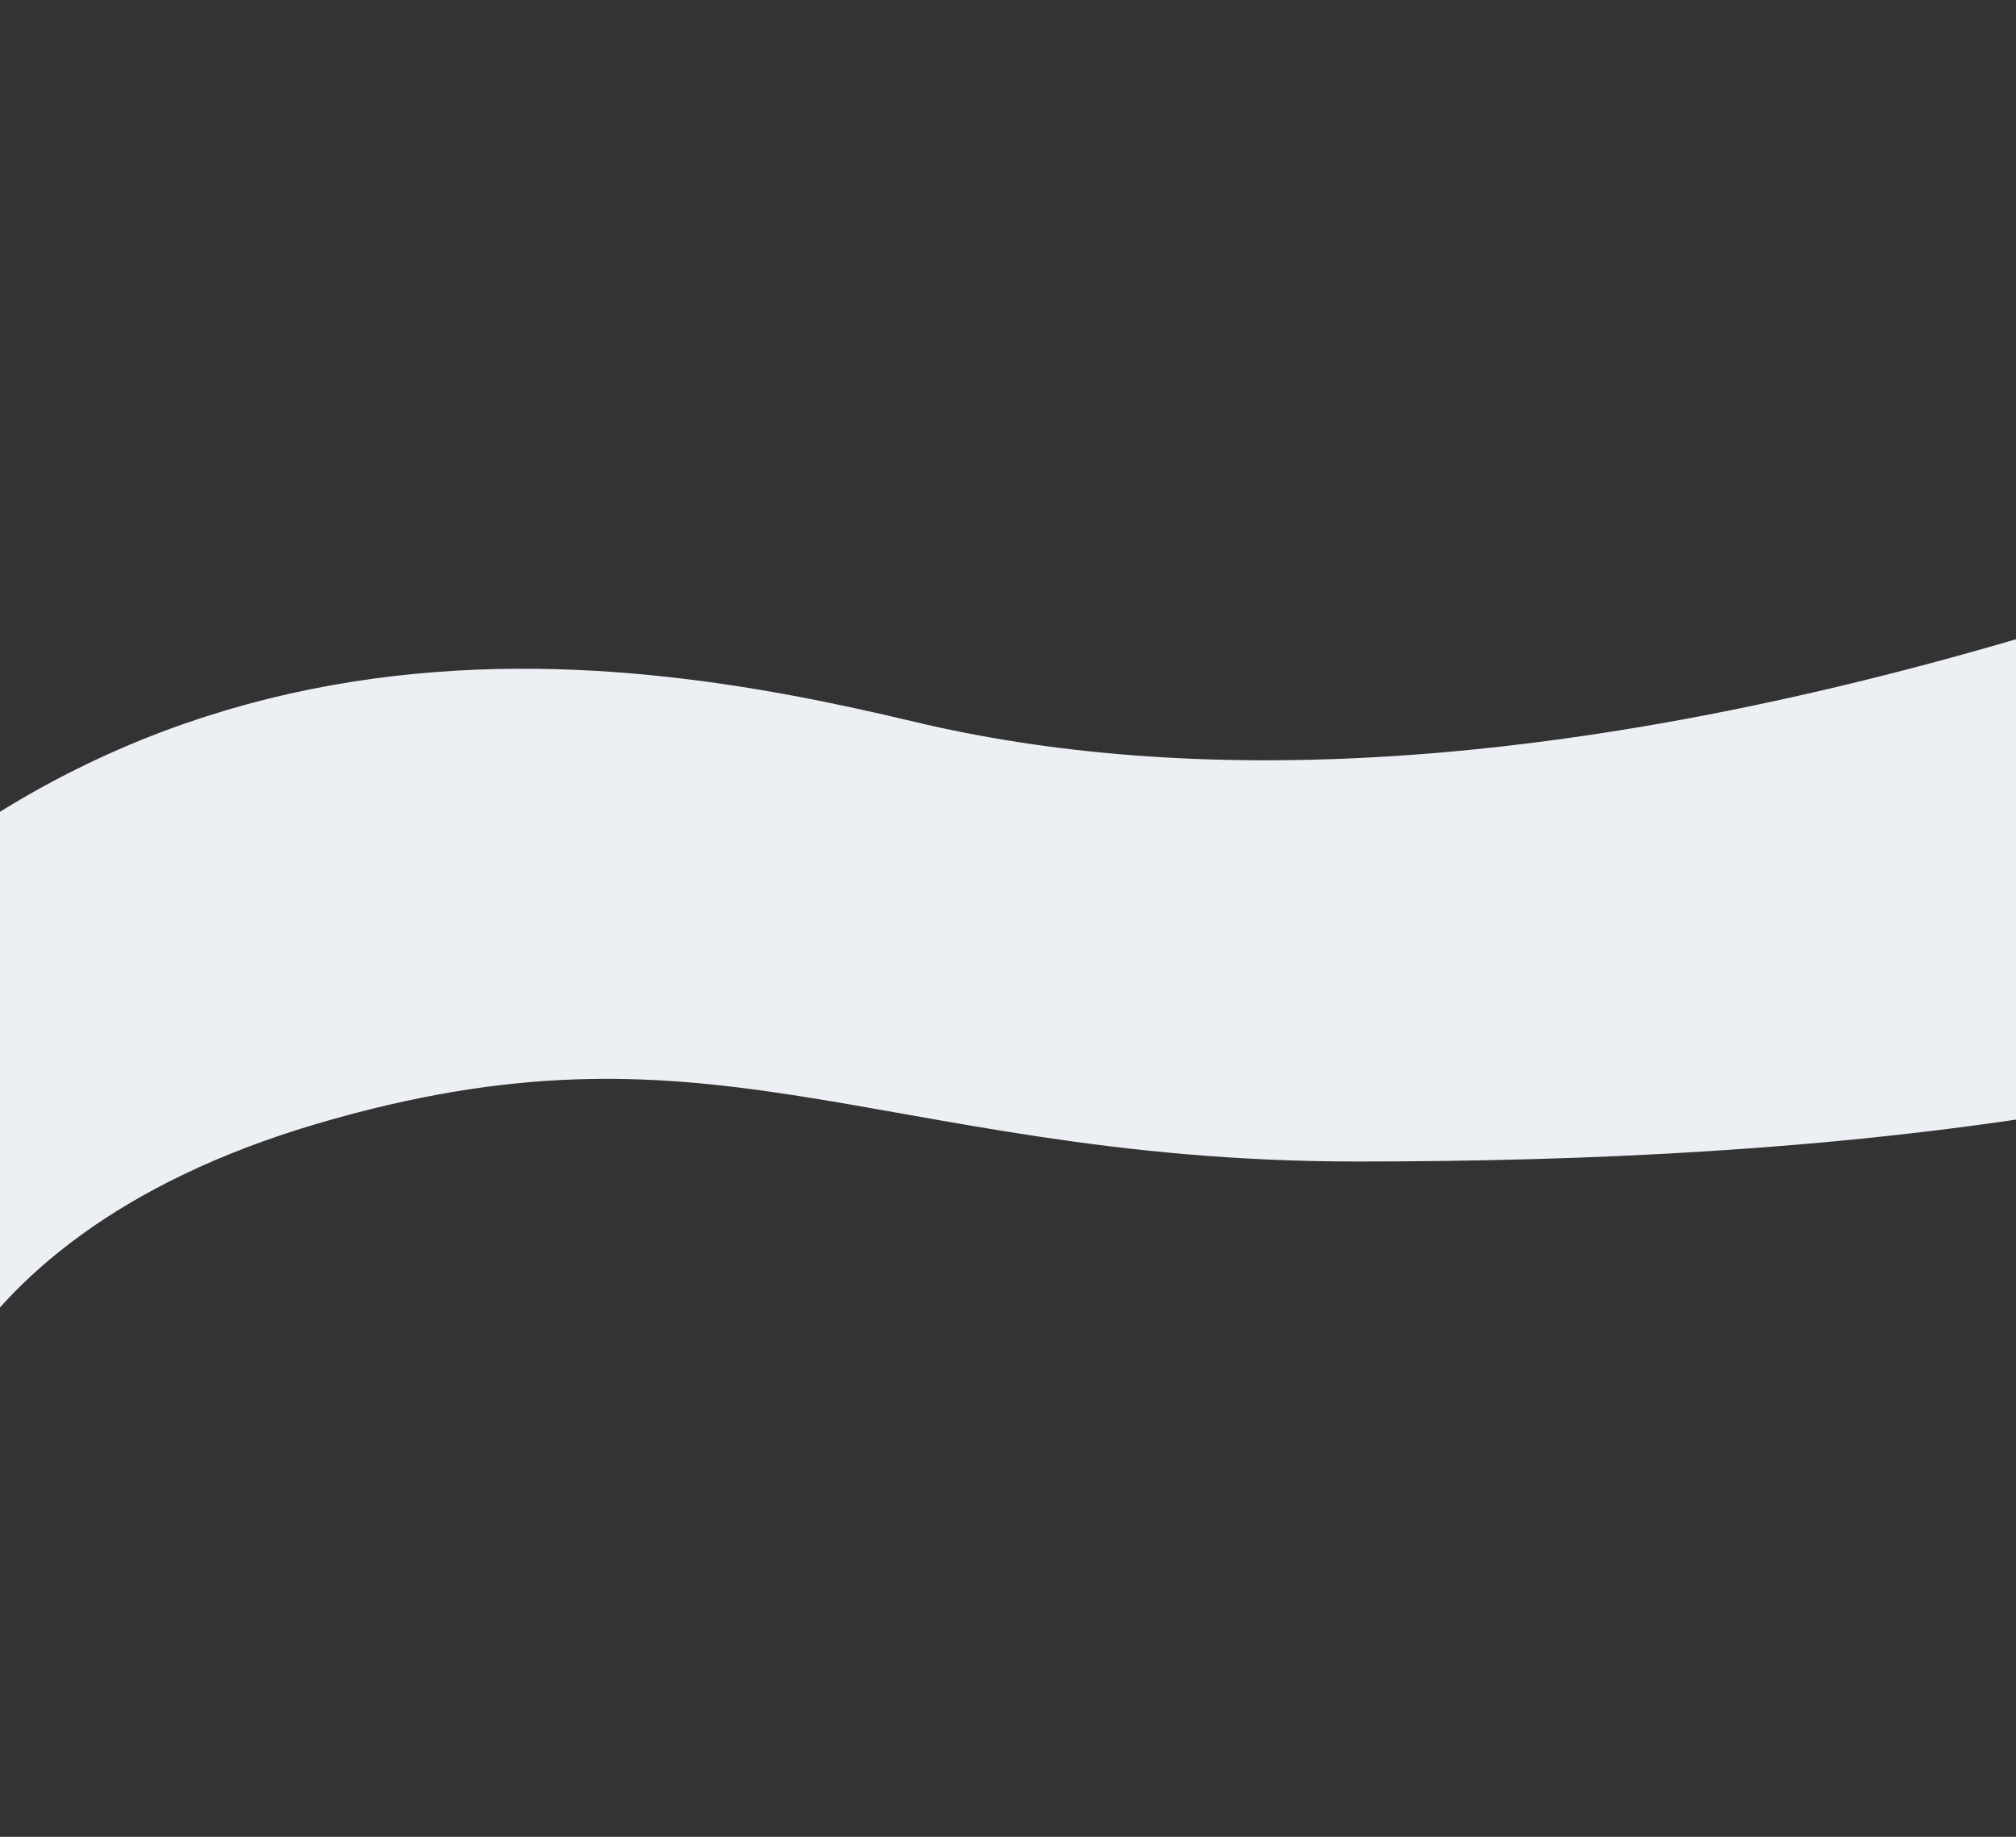 <svg width="360" height="328" viewBox="0 0 360 328" fill="none" xmlns="http://www.w3.org/2000/svg">
<rect x="0" y="0" width="360" height="328" fill="#333333" stroke="none"/>
<path d="M376.167 133.308C281.024 162.633 209.911 163.664 157.903 151.252C105.895 138.84 23.394 126.098 -38.738 213.787" stroke="#ECEFF4" stroke-width="46" stroke-linecap="round"/>
<path d="M473.999 140.5C409.999 176.5 323.288 184.41 242.288 184.41C161.288 184.41 128.411 155.415 49.788 178.704C-28.835 201.994 -51.071 259.401 -37.712 304.499" stroke="#ECEFF4" stroke-width="46" stroke-linecap="round"/>
</svg>

